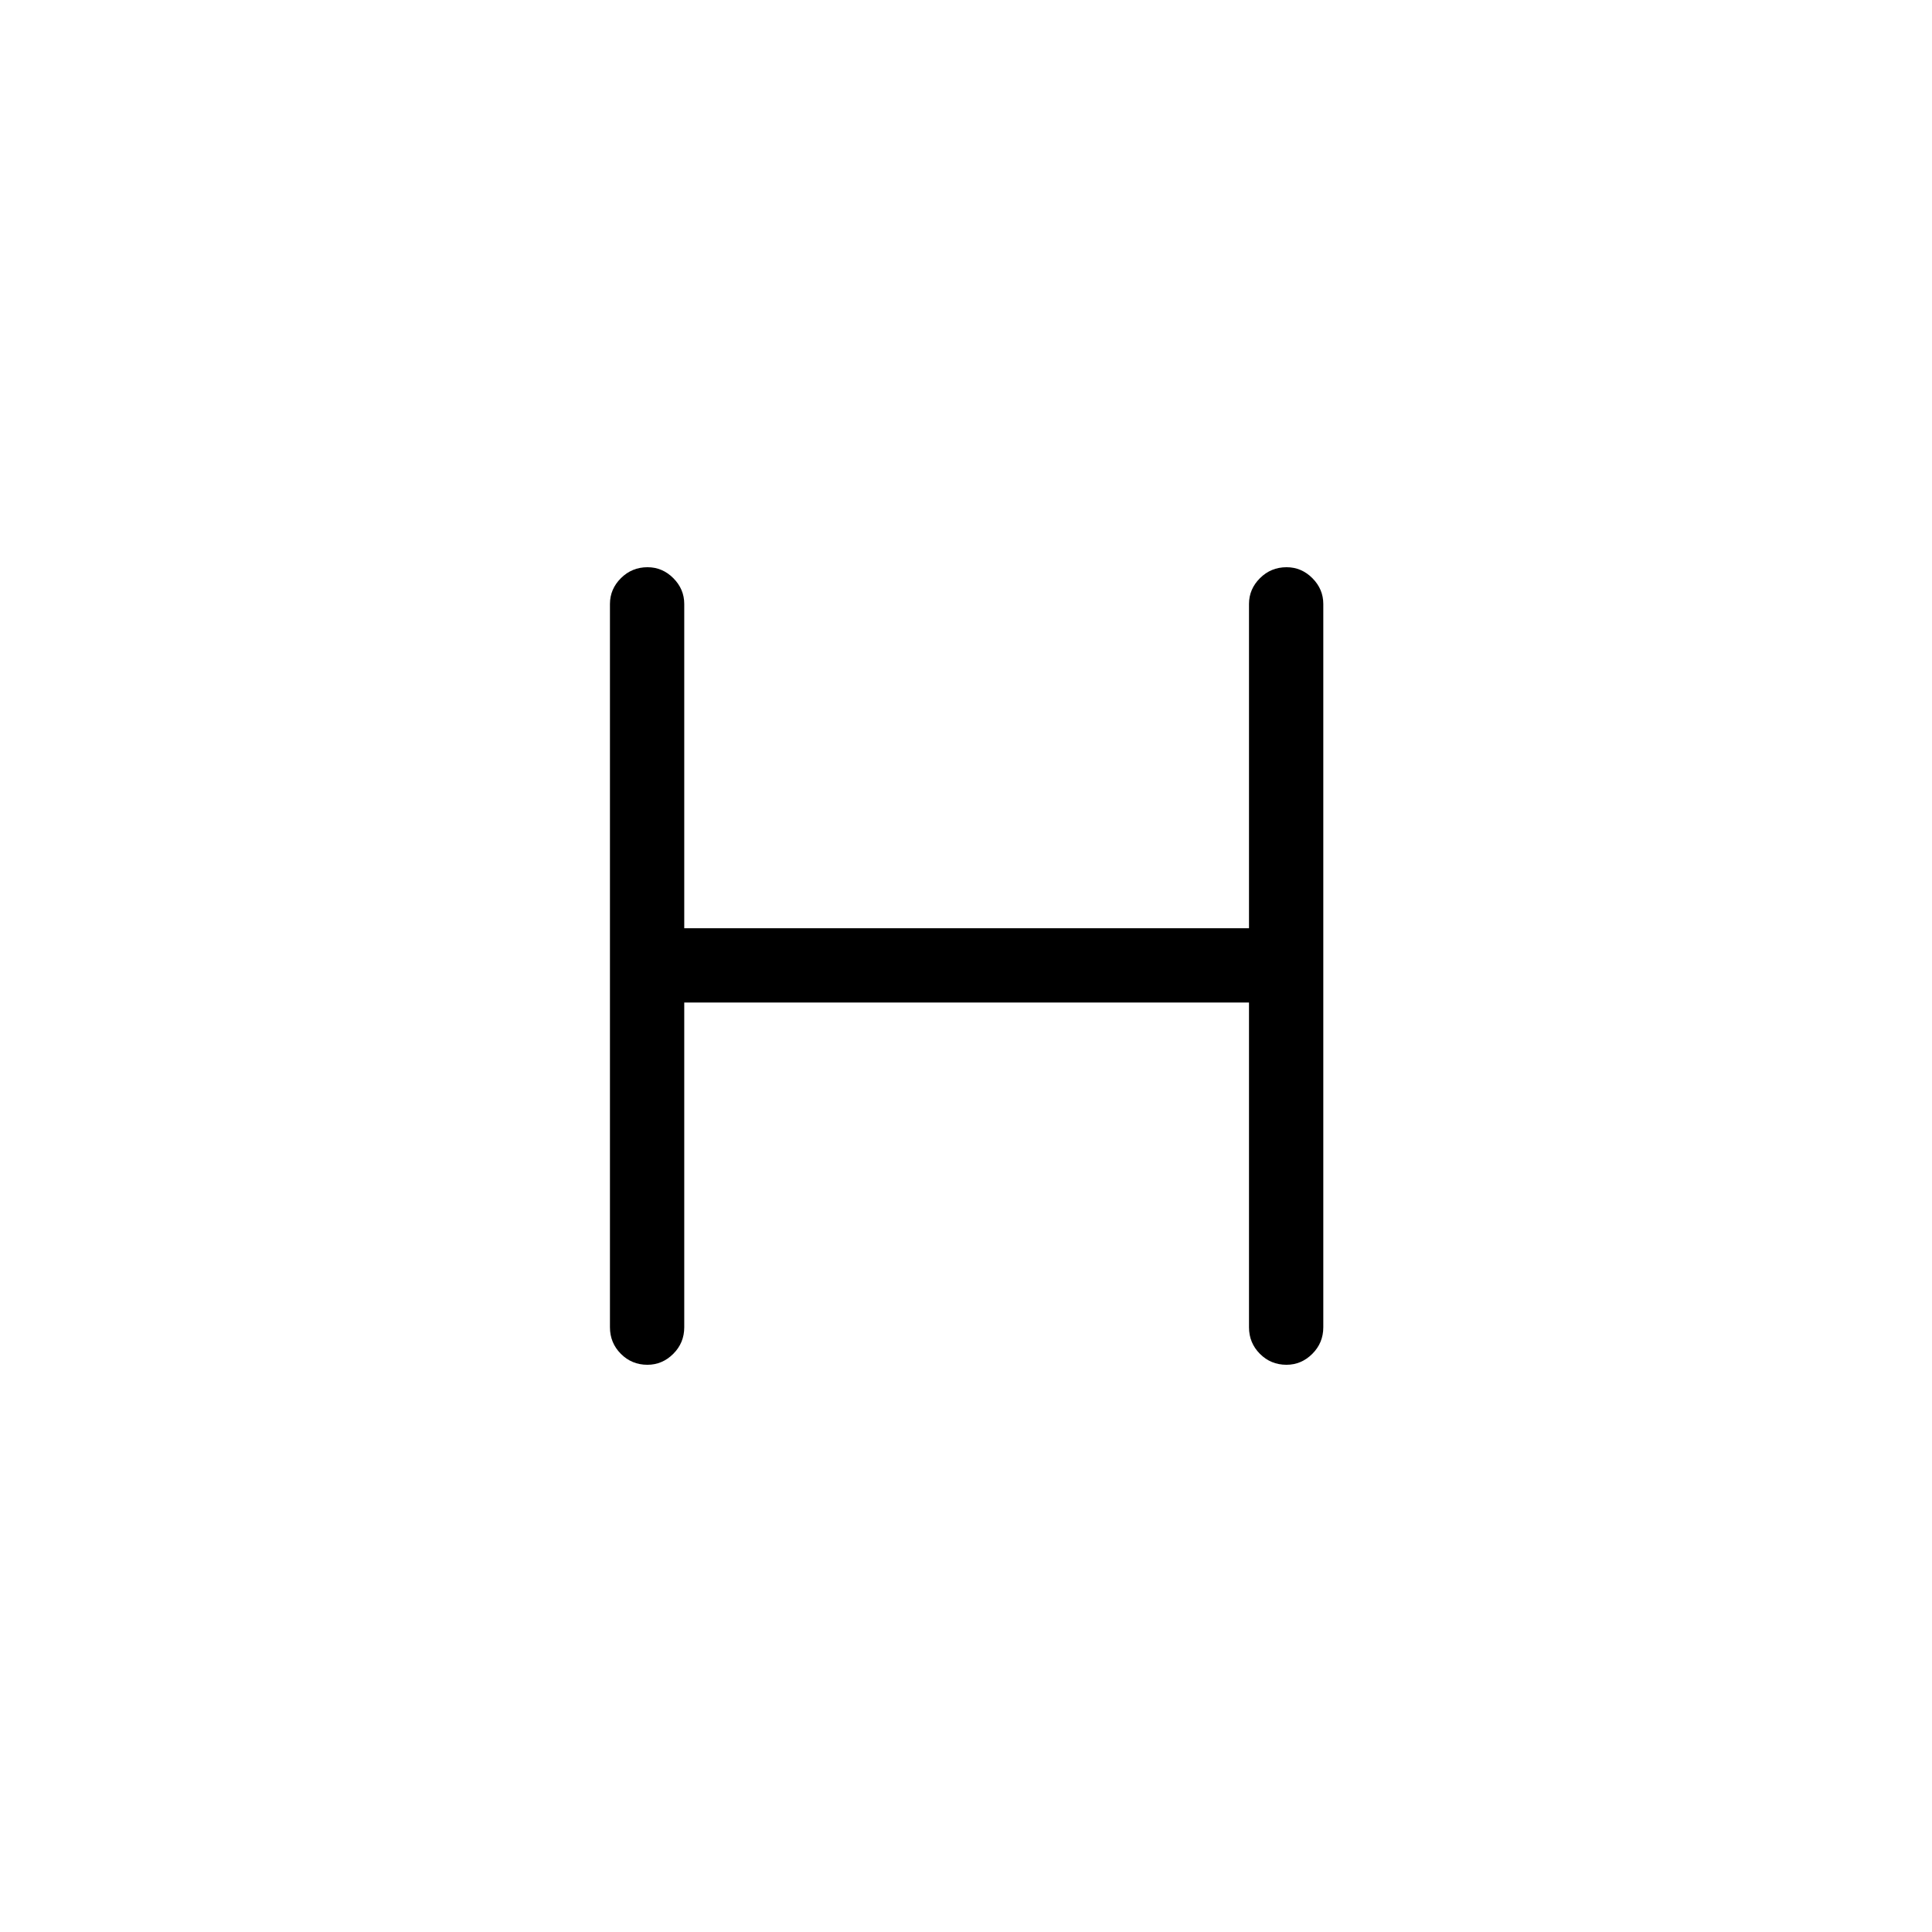 <svg xmlns="http://www.w3.org/2000/svg" height="24" viewBox="0 -960 960 960" width="24"><path d="M340-461.85v161.35q0 7.77-5.45 13.21-5.45 5.44-12.85 5.44-7.78 0-13.2-5.44-5.42-5.44-5.42-13.21v-359.38q0-7.39 5.45-12.83t13.23-5.44q7.39 0 12.82 5.44 5.42 5.44 5.42 12.83v161.11h280.62v-161.11q0-7.39 5.45-12.83t13.23-5.44q7.39 0 12.82 5.44 5.42 5.44 5.42 12.83v359.38q0 7.77-5.45 13.21-5.45 5.44-12.85 5.44-7.78 0-13.2-5.44-5.42-5.44-5.42-13.21v-161.35H340Z"/></svg>